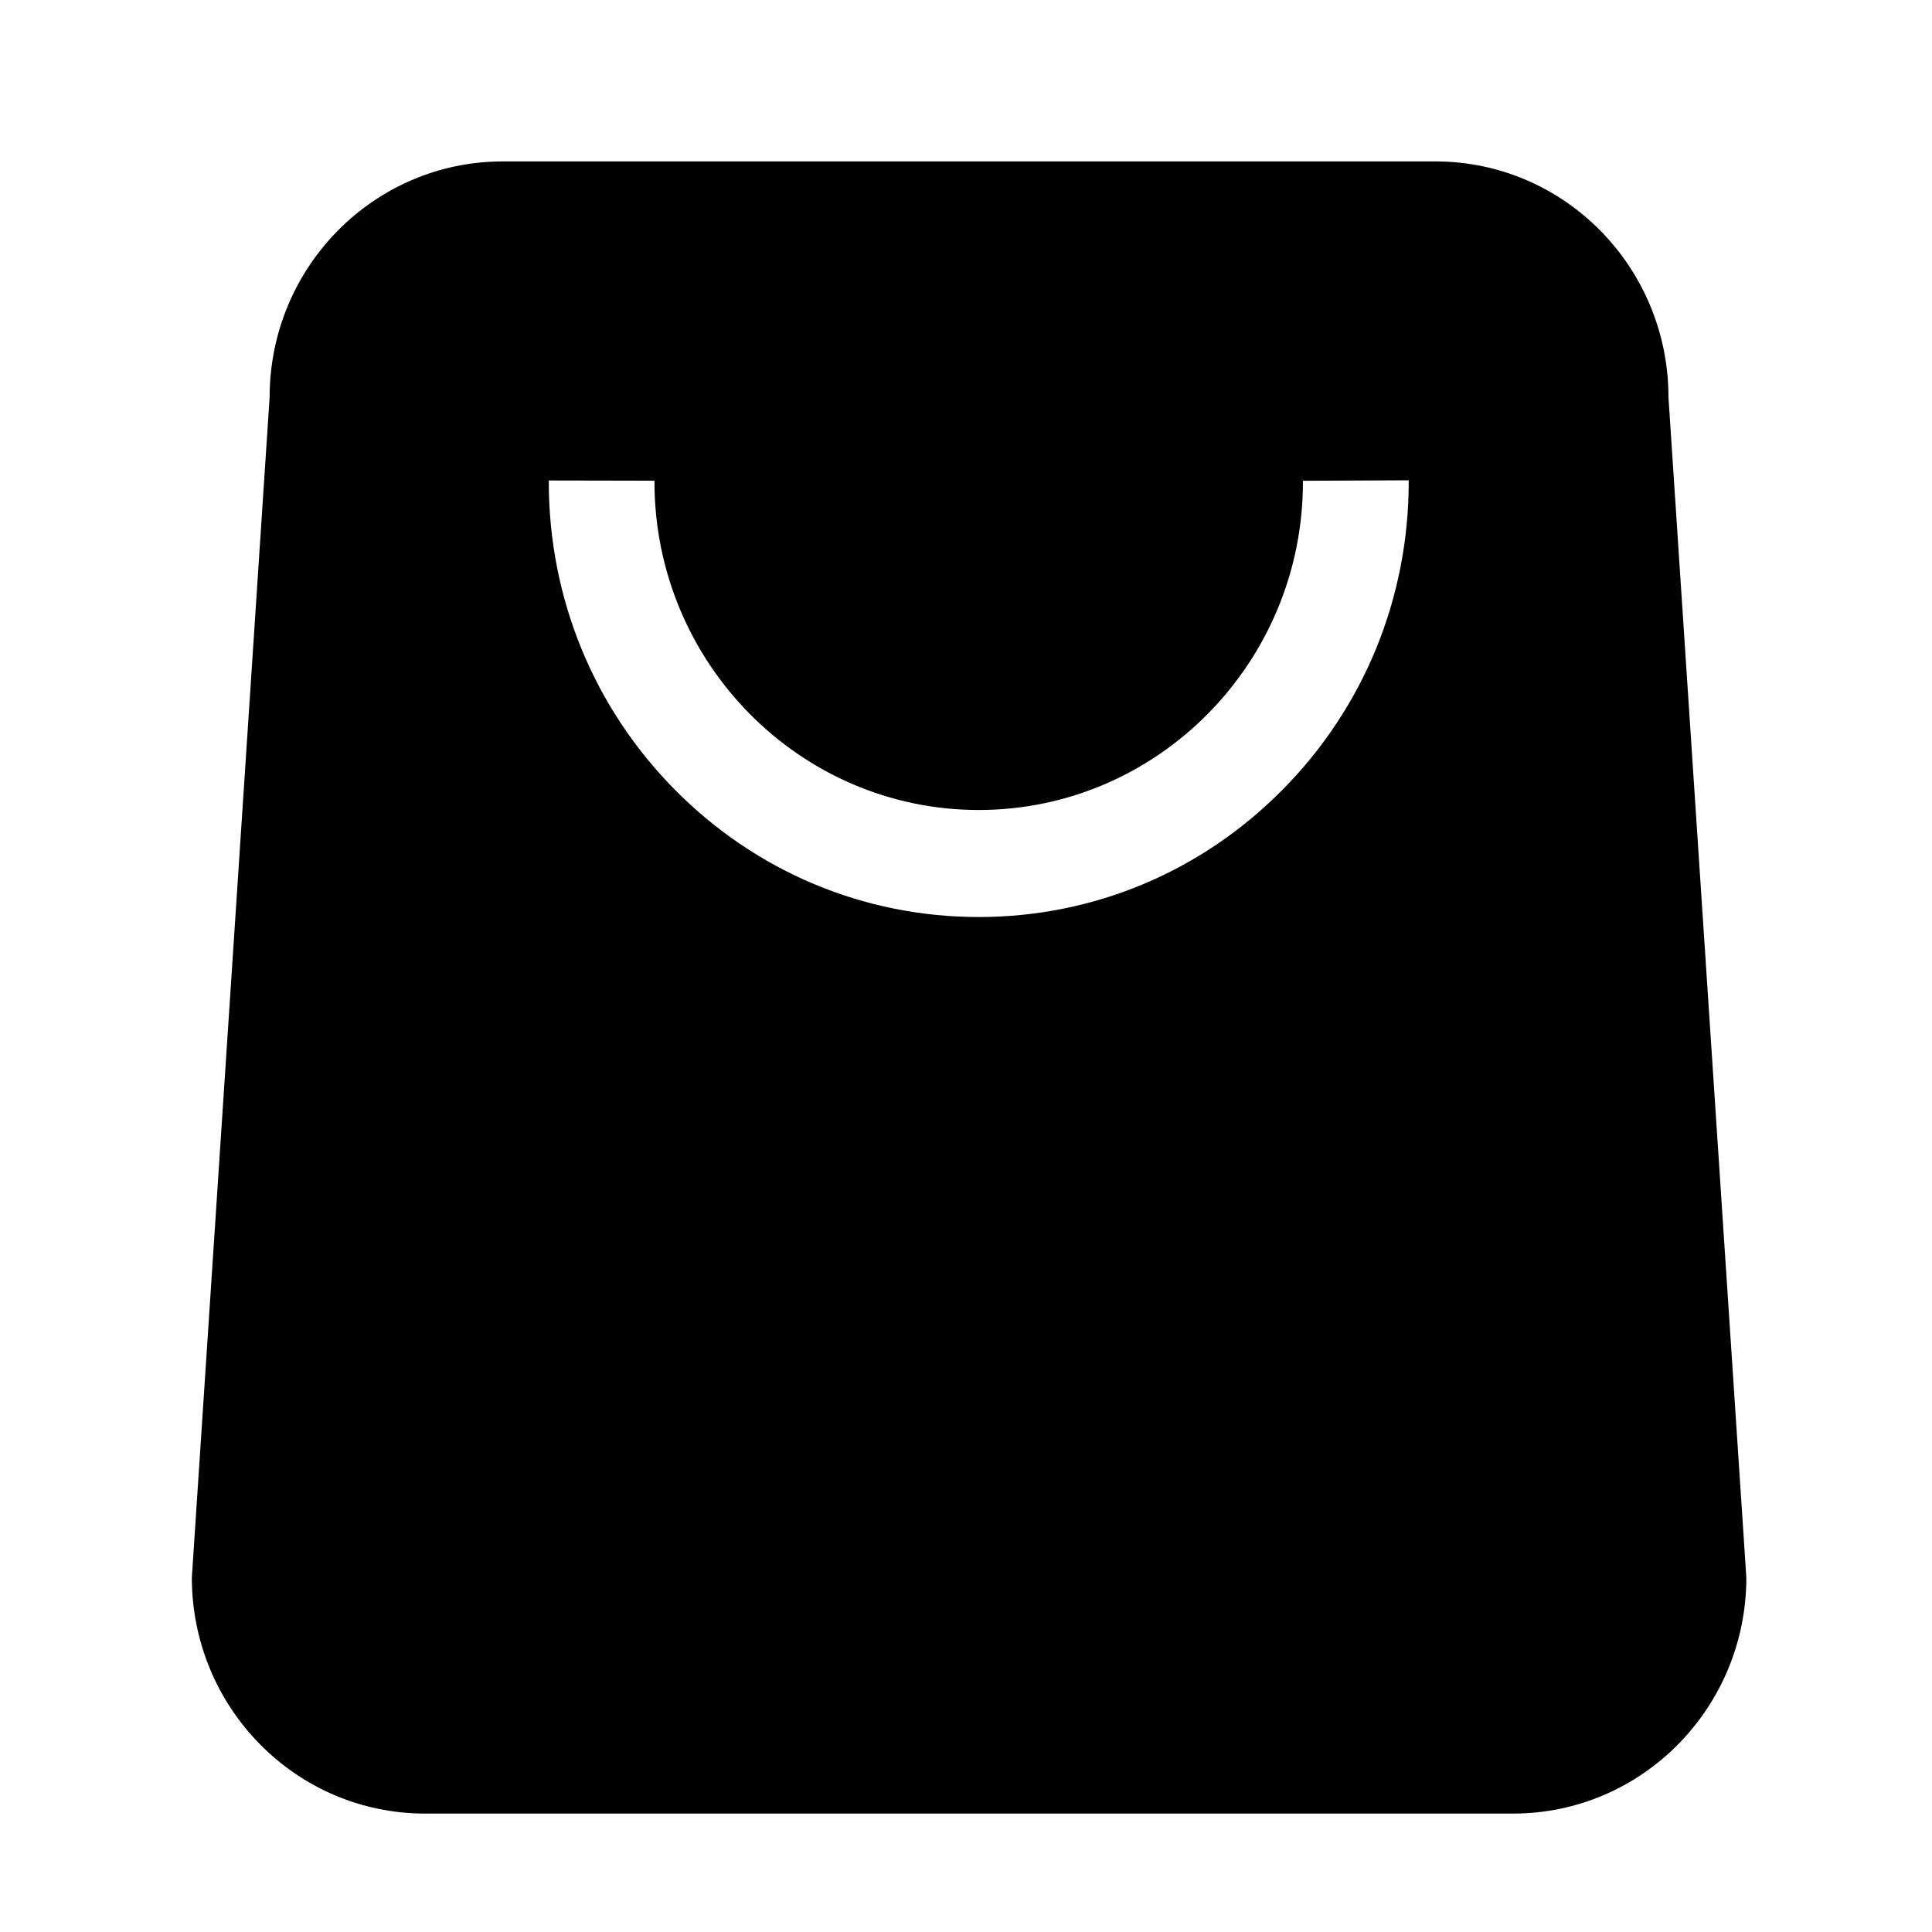 <?xml version="1.0" standalone="no"?><!DOCTYPE svg PUBLIC "-//W3C//DTD SVG 1.1//EN" "http://www.w3.org/Graphics/SVG/1.1/DTD/svg11.dtd"><svg t="1594261318858" class="icon" viewBox="0 0 1024 1024" version="1.1" xmlns="http://www.w3.org/2000/svg" p-id="15808" xmlns:xlink="http://www.w3.org/1999/xlink" width="200" height="200"><defs><style type="text/css"></style></defs><path d="M884.326 210.637c0-69.12-55.296-125.082-123.545-125.082H266.496c-68.25 0-123.597 55.962-123.597 125.082l-41.216 625.459c0 69.12 55.296 125.133 123.597 125.133h576.717c68.25 0 123.602-56.013 123.602-125.133l-41.273-625.46zM746.65 255.334c0 61.594-23.706 119.552-66.765 163.124-43.008 43.57-100.25 67.584-161.127 67.584-60.876 0-118.118-24.013-161.177-67.584-43.008-43.572-66.714-101.53-66.714-163.124v-0.665l56.013 0.102v0.717c0.102 95.846 77.158 173.824 171.878 173.824 94.72 0 171.776-77.978 171.828-173.824v-0.666l56.064-0.256v0.768z" p-id="15809"></path></svg>